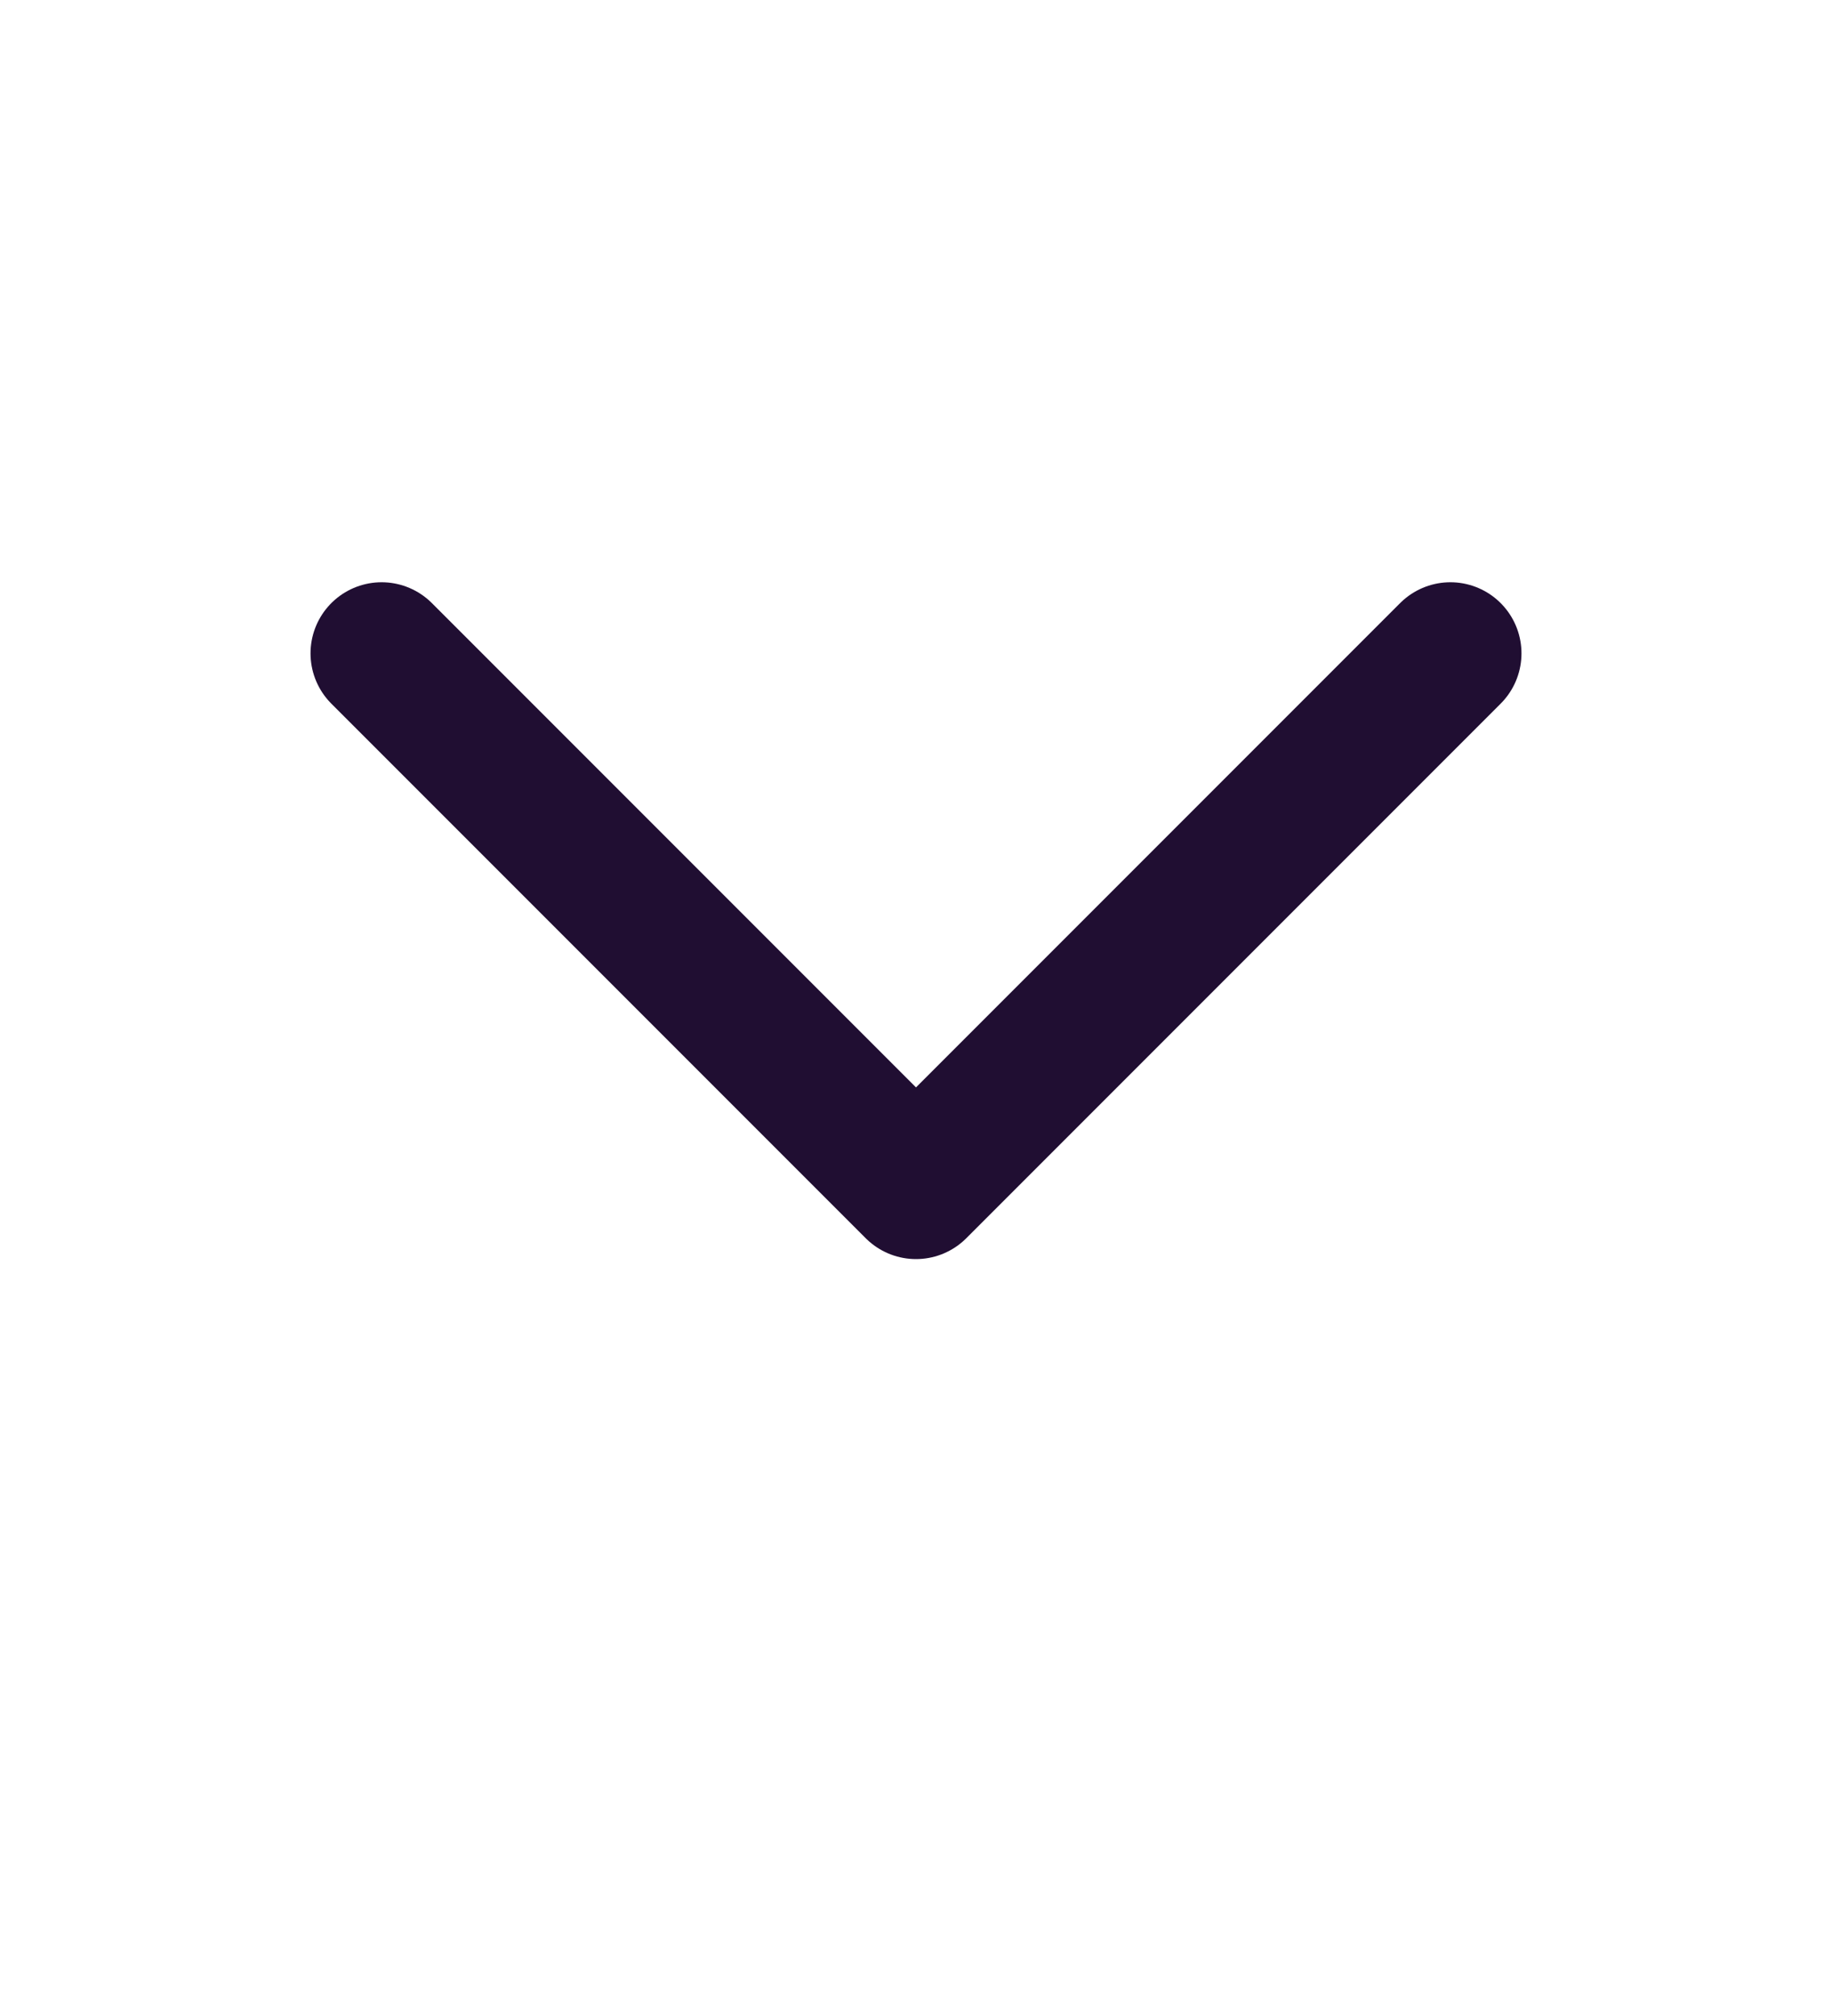 <svg width="10" height="11" viewBox="0 0 10 11" fill="none" xmlns="http://www.w3.org/2000/svg">
<path d="M7.917 3.565L5 6.482L2.083 3.565" stroke="#200E32" stroke-width="0.776" stroke-linecap="round" stroke-linejoin="round"/>
</svg>
